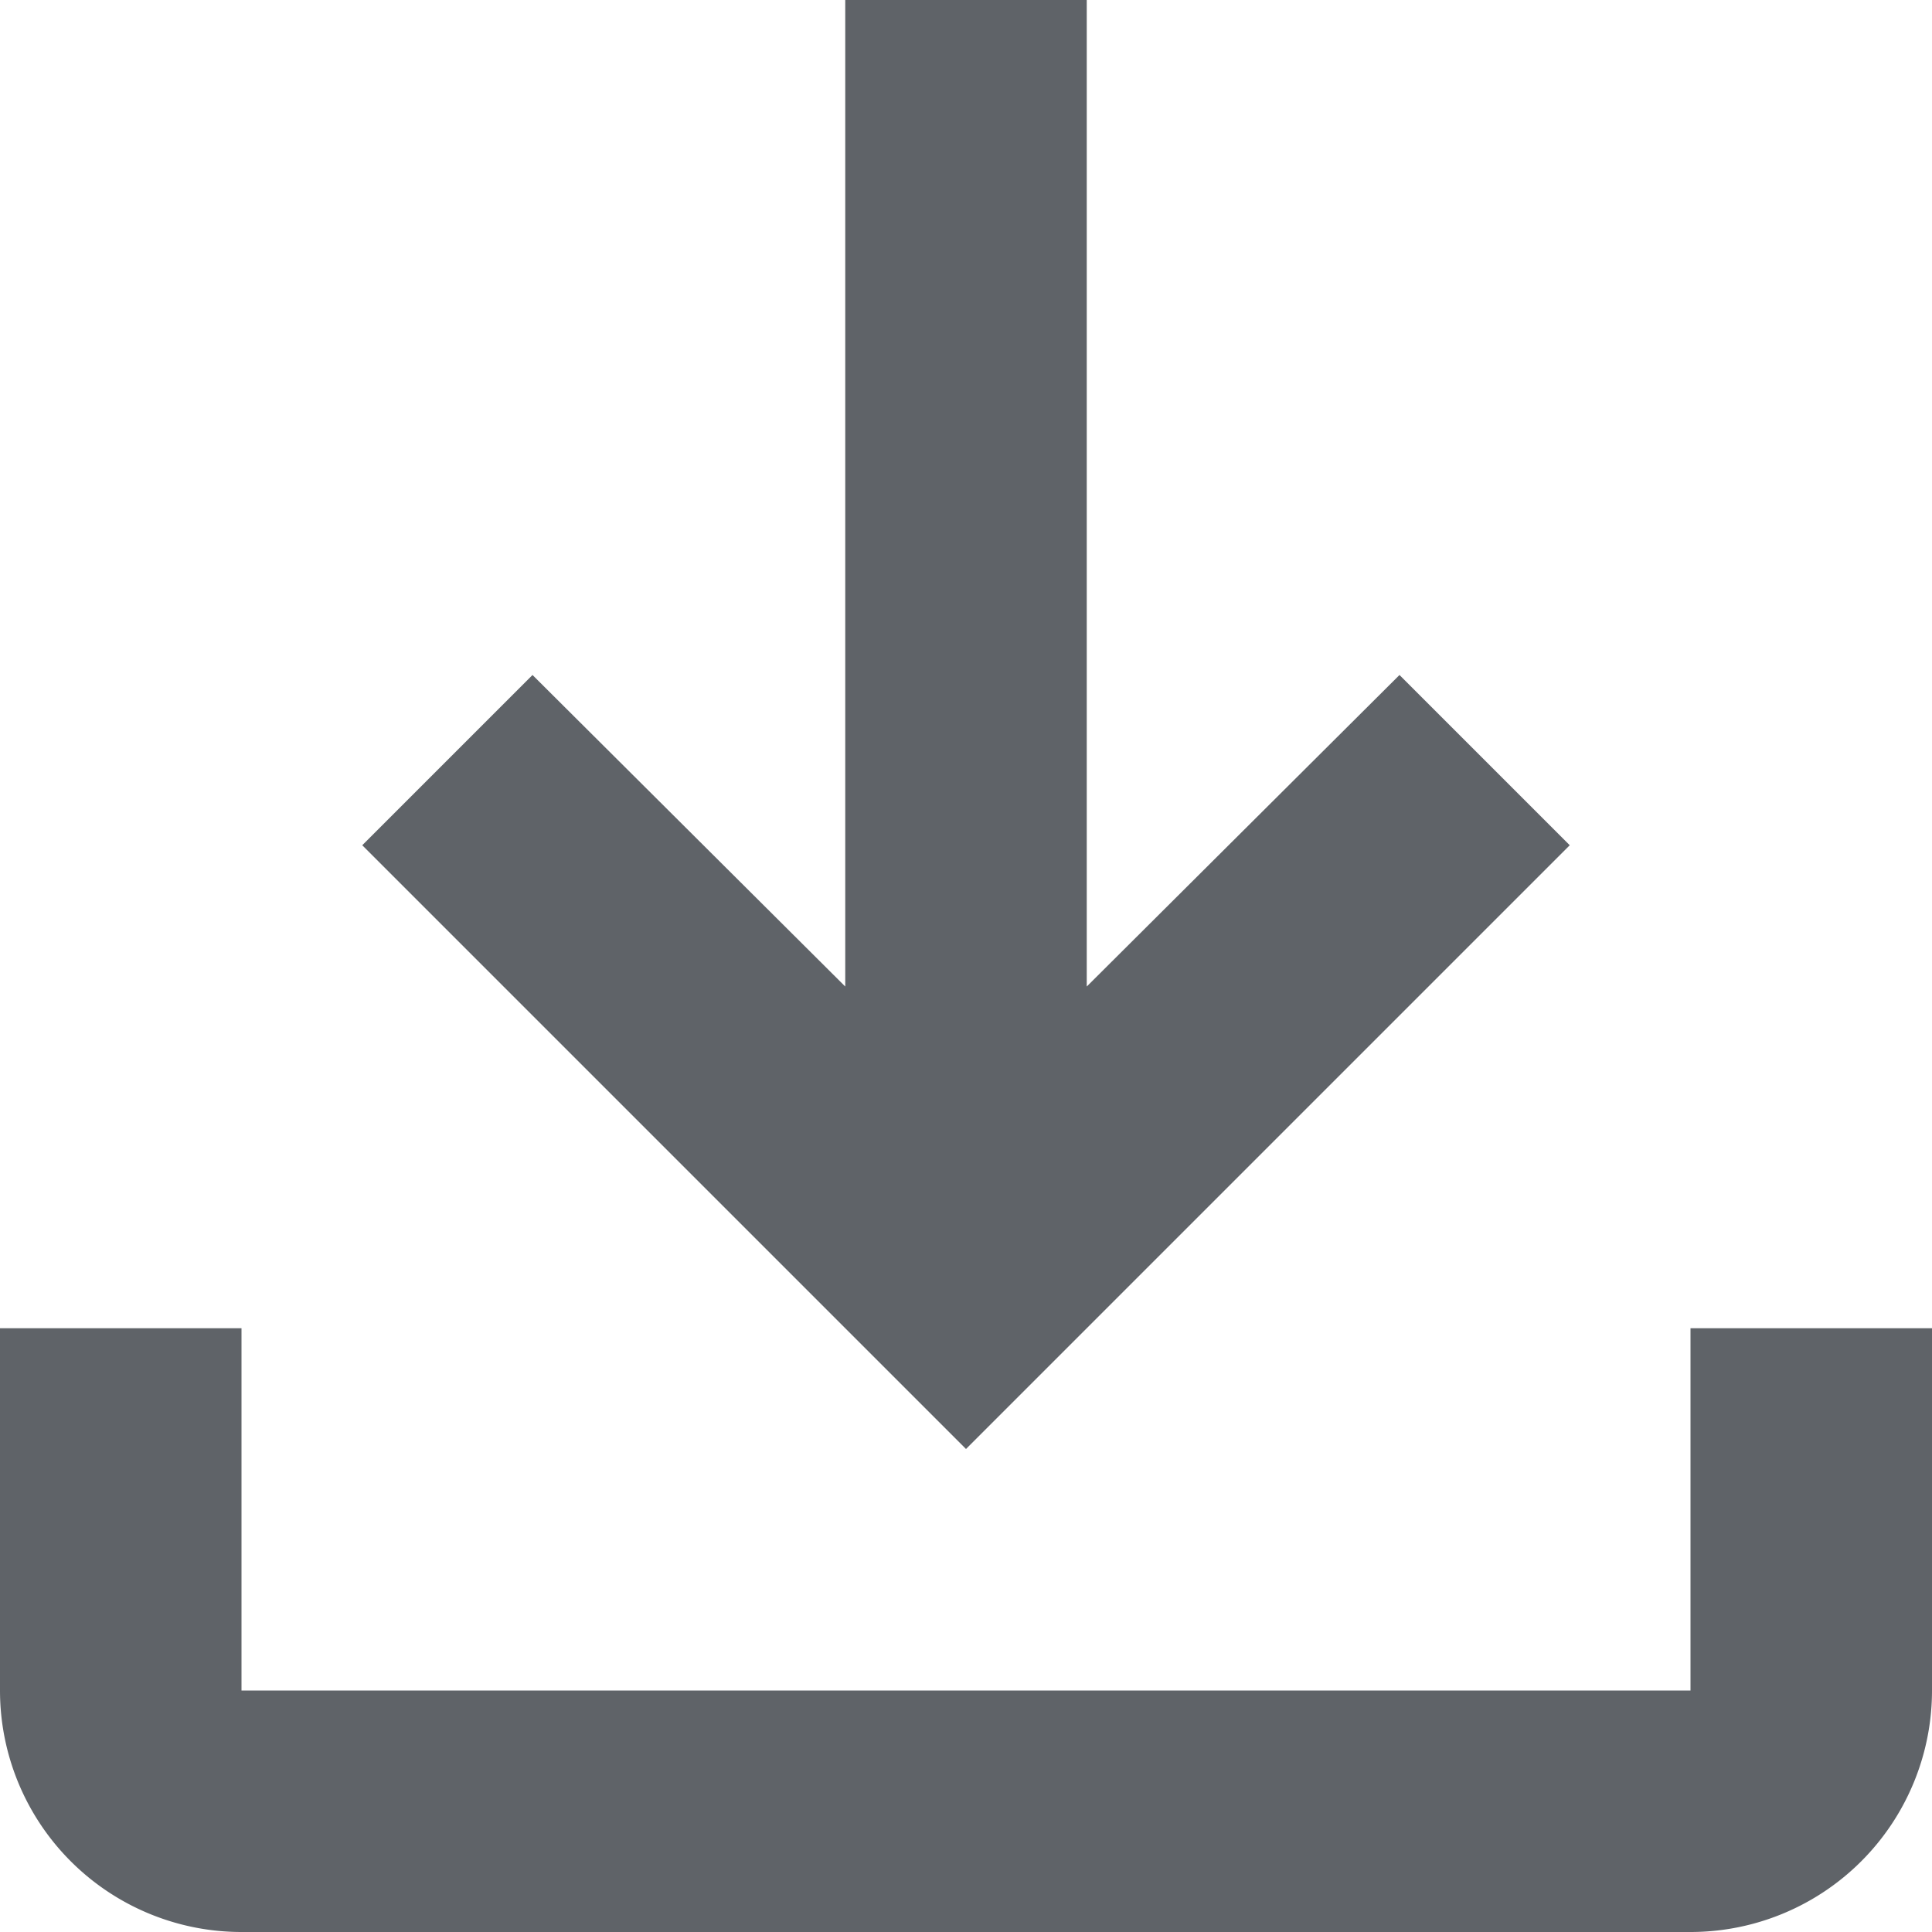 <svg xmlns="http://www.w3.org/2000/svg" viewBox="0 0 16 16"><defs><style>.cls-1{fill:#5f6368;}</style></defs><g id="Layer_2" data-name="Layer 2"><g id="Layer_1-2" data-name="Layer 1"><path class="cls-1" d="M0,11H2v3H14V11h2v3a2,2,0,0,1-2,2H2a2,2,0,0,1-2-2M11.59,5.59,9,8.17V0H7V8.17L4.41,5.59,3,7l5,5,5-5Z"/></g></g></svg>